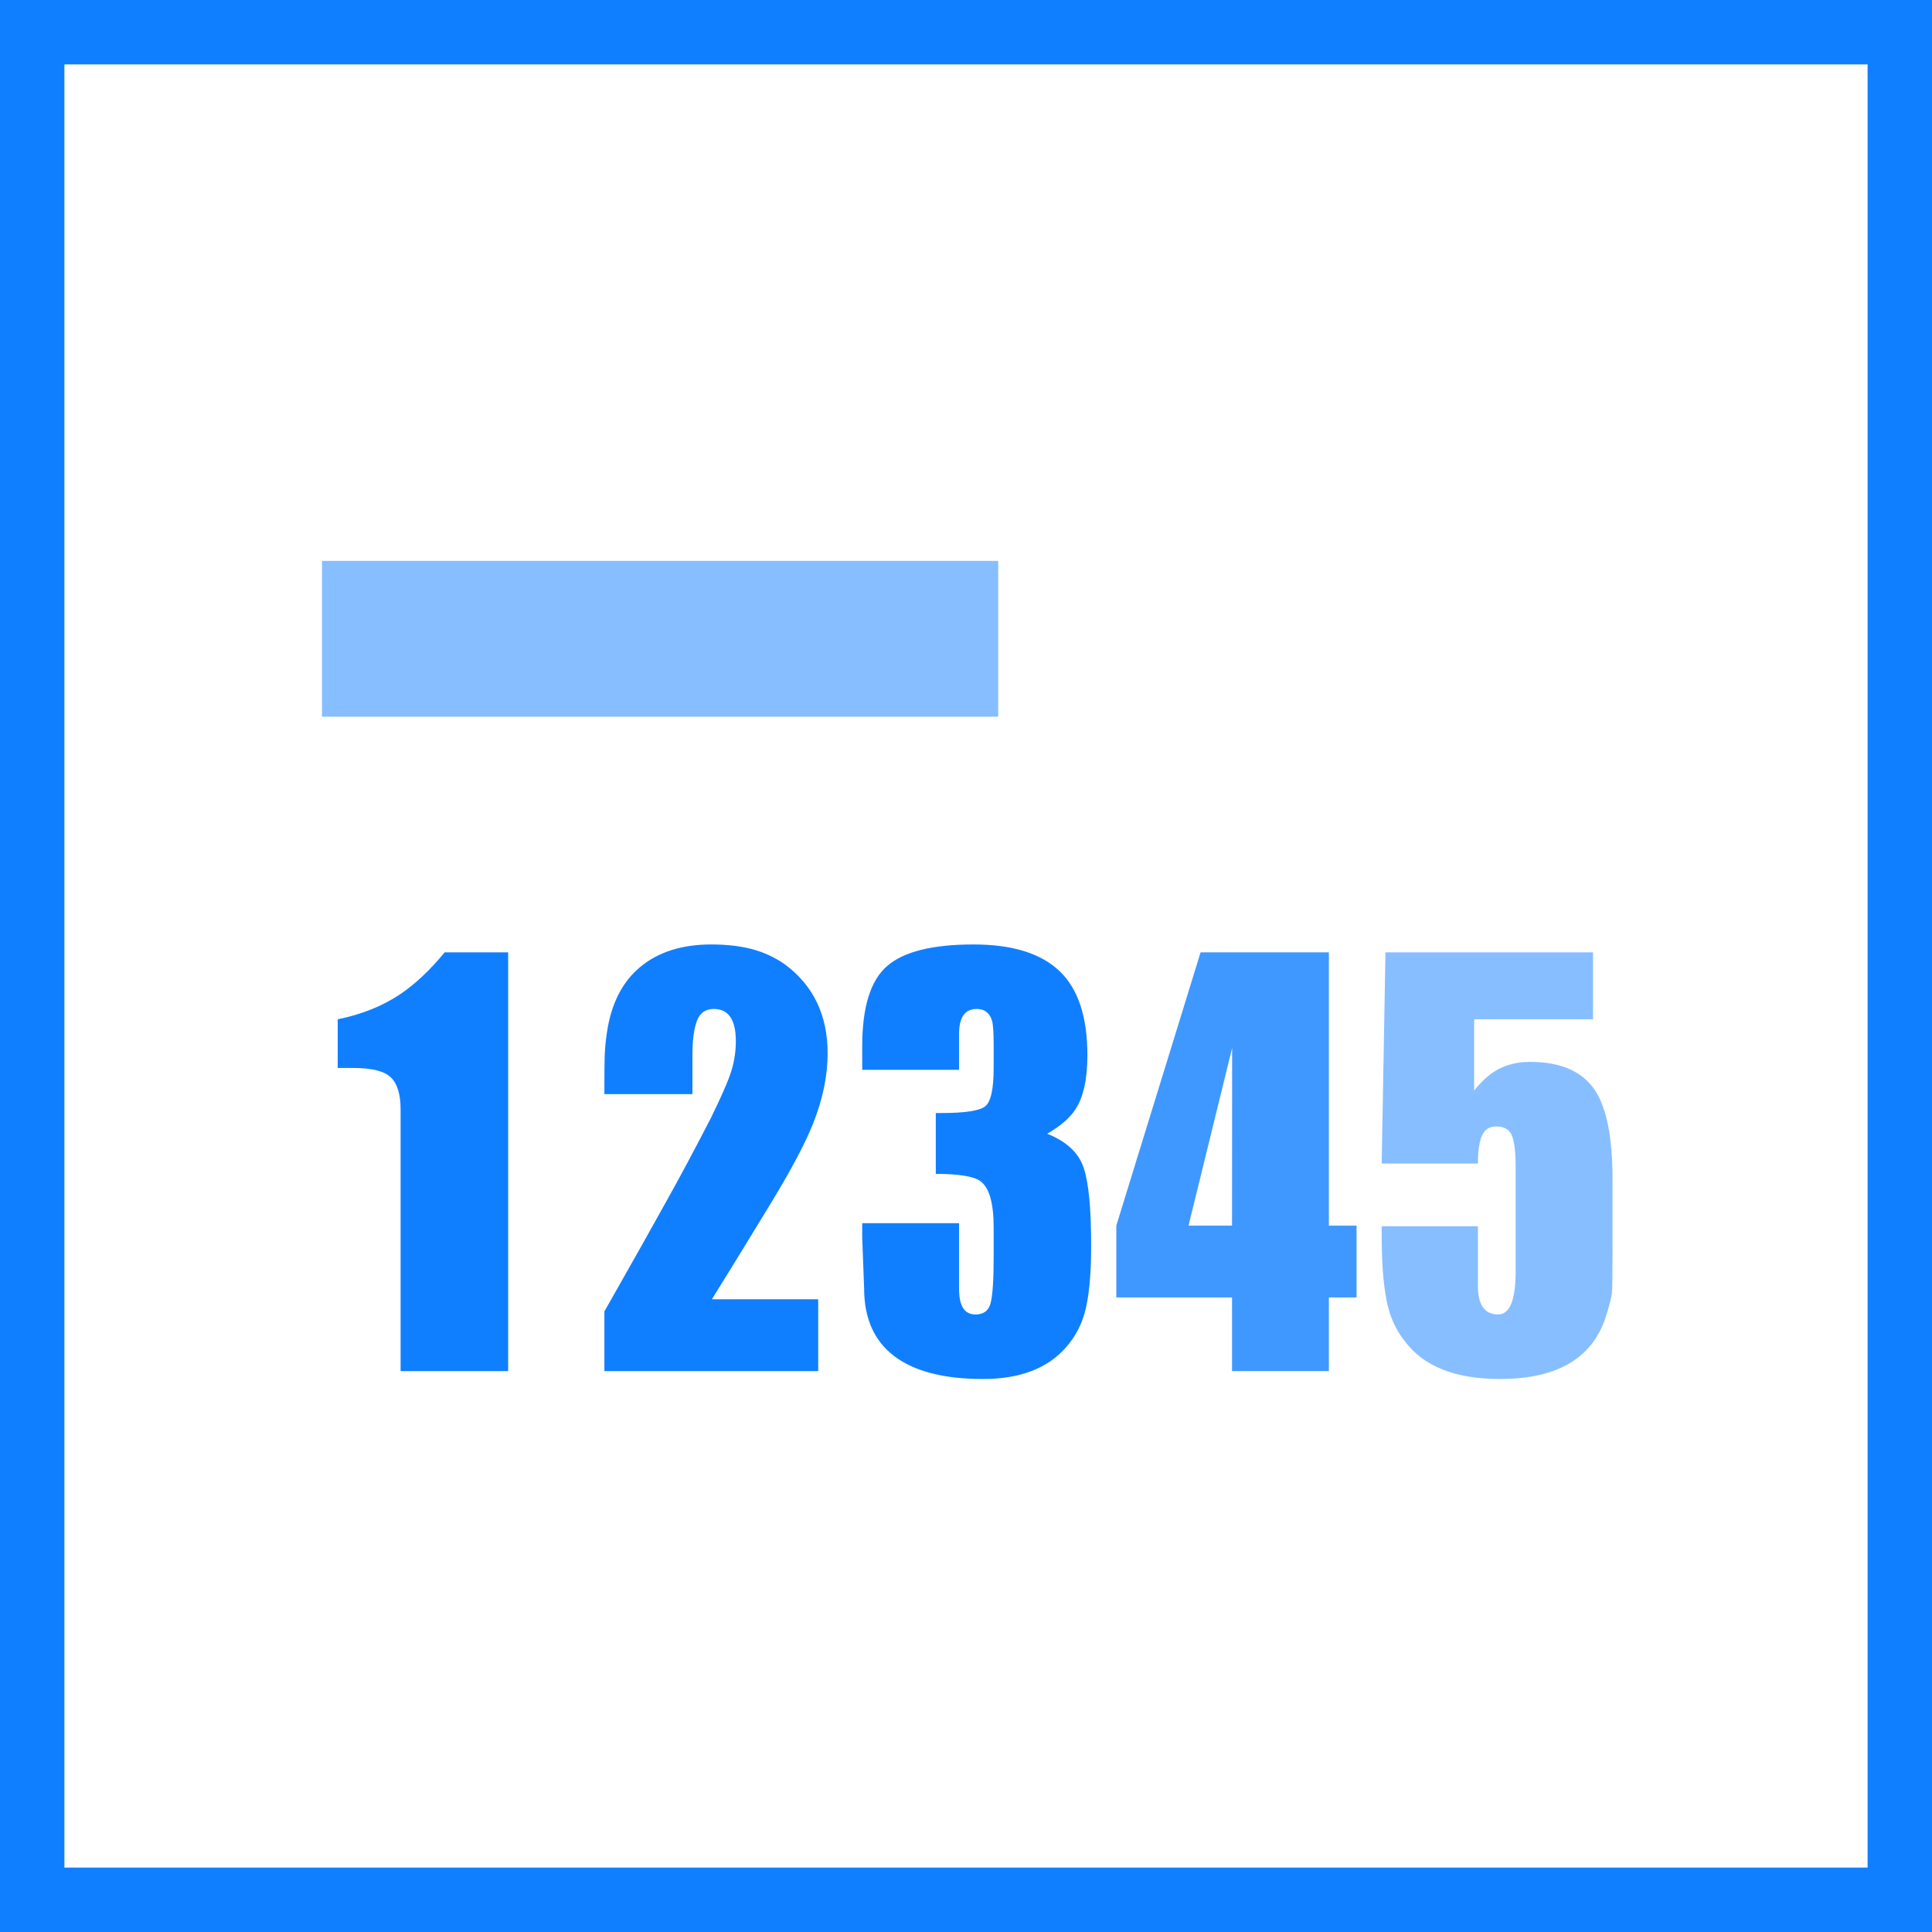 <?xml version="1.0" encoding="UTF-8"?>
<svg width="60px" height="60px" viewBox="0 0 60 60" version="1.1" xmlns="http://www.w3.org/2000/svg" xmlns:xlink="http://www.w3.org/1999/xlink">
    <rect x="0" y="0" width="60" height="60" fill="#333333" stroke="none"/>
    <!-- Generator: Sketch 55 (78076) - https://sketchapp.com -->
    <title>指标图 copy</title>
    <desc>Created with Sketch.</desc>
    <g id="0709" stroke="none" stroke-width="1" fill="none" fill-rule="evenodd">
        <g id="图标0725" transform="translate(-960, -122)">
            <g id="指标图-copy" transform="translate(960, 122)">
                <rect id="Rectangle-Copy-11" stroke="#107FFF" stroke-width="2" fill="#FFFFFF" x="1" y="1" width="58" height="58"></rect>
                <g id="Group-6" transform="translate(10, 17.419)" fill="#107FFF">
                    <rect id="Rectangle" opacity="0.5" x="0" y="0" width="21" height="4.839"></rect>
                    <path d="M5.781,25.161 L2.441,25.161 L2.441,17.034 C2.441,16.568 2.34,16.237 2.139,16.041 C1.937,15.846 1.549,15.748 0.977,15.748 L0.488,15.748 L0.488,14.236 C1.23,14.085 1.875,13.827 2.422,13.461 C2.891,13.146 3.353,12.712 3.809,12.157 L5.781,12.157 L5.781,25.161 Z" id="Path"></path>
                    <path d="M15.703,15.295 C15.703,15.988 15.553,16.712 15.254,17.468 C15.007,18.086 14.577,18.899 13.965,19.907 C13.353,20.915 12.734,21.923 12.109,22.931 L15.41,22.931 L15.41,25.161 L8.77,25.161 L8.77,23.309 C9.707,21.658 10.345,20.524 10.684,19.907 C11.087,19.189 11.549,18.325 12.07,17.317 C12.409,16.624 12.624,16.13 12.715,15.834 C12.806,15.537 12.852,15.232 12.852,14.917 C12.852,14.249 12.624,13.915 12.168,13.915 C11.908,13.915 11.732,14.041 11.641,14.293 C11.549,14.545 11.504,14.898 11.504,15.352 L11.504,16.561 L8.77,16.561 L8.77,16.127 C8.77,15.874 8.773,15.629 8.779,15.389 C8.786,15.15 8.809,14.904 8.848,14.652 C8.978,13.758 9.323,13.077 9.883,12.611 C10.443,12.145 11.178,11.912 12.09,11.912 C12.559,11.912 12.975,11.959 13.34,12.053 C13.704,12.148 14.043,12.302 14.355,12.516 C15.254,13.172 15.703,14.098 15.703,15.295 Z" id="Path"></path>
                    <path d="M23.887,21.268 C23.887,22.061 23.835,22.698 23.73,23.177 C23.626,23.655 23.418,24.071 23.105,24.424 C22.533,25.079 21.673,25.407 20.527,25.407 C19.316,25.407 18.398,25.171 17.773,24.698 C17.148,24.226 16.836,23.523 16.836,22.591 L16.777,21.022 L16.777,20.568 L19.785,20.568 L19.785,22.61 C19.785,23.139 19.954,23.403 20.293,23.403 C20.553,23.403 20.713,23.277 20.771,23.025 C20.83,22.773 20.859,22.301 20.859,21.608 L20.859,20.701 C20.859,19.945 20.723,19.466 20.449,19.264 C20.241,19.113 19.779,19.037 19.062,19.037 L19.062,17.147 L19.238,17.147 C19.967,17.147 20.42,17.078 20.596,16.939 C20.771,16.801 20.859,16.404 20.859,15.748 L20.859,15.011 C20.859,14.621 20.84,14.369 20.801,14.255 C20.723,14.028 20.566,13.915 20.332,13.915 C19.967,13.915 19.785,14.173 19.785,14.69 L19.785,15.805 L16.777,15.805 L16.777,15.068 C16.777,13.858 17.035,13.03 17.549,12.583 C18.063,12.135 18.958,11.912 20.234,11.912 C21.432,11.912 22.321,12.186 22.9,12.734 C23.48,13.282 23.77,14.154 23.77,15.352 C23.77,16.095 23.646,16.656 23.398,17.034 C23.229,17.298 22.936,17.55 22.52,17.79 C23.118,18.029 23.496,18.379 23.652,18.839 C23.809,19.299 23.887,20.108 23.887,21.268 Z" id="Path"></path>
                    <path d="M32.129,22.874 L31.27,22.874 L31.27,25.161 L28.262,25.161 L28.262,22.874 L24.668,22.874 L24.668,20.644 L27.285,12.157 L31.27,12.157 L31.27,20.644 L32.129,20.644 L32.129,22.874 Z M28.262,20.644 L28.265,15.126 L26.911,20.643 L28.262,20.644 Z" id="Combined-Shape" fill-opacity="0.8"></path>
                    <path d="M40.078,19.189 L40.078,21.419 C40.078,22.175 40.072,22.616 40.059,22.742 C40.046,22.868 39.994,23.076 39.903,23.366 C39.515,24.727 38.408,25.407 36.581,25.407 C35.196,25.407 34.212,25.016 33.629,24.235 C33.344,23.882 33.153,23.451 33.056,22.94 C32.959,22.43 32.91,21.778 32.91,20.984 L32.91,20.663 L35.898,20.663 L35.898,22.515 C35.898,23.107 36.107,23.403 36.525,23.403 C36.888,23.403 37.07,22.956 37.07,22.061 L37.07,18.81 C37.07,18.357 37.031,18.036 36.953,17.847 C36.875,17.658 36.712,17.563 36.465,17.563 C36.257,17.563 36.11,17.658 36.025,17.847 C35.941,18.036 35.898,18.325 35.898,18.716 L32.91,18.716 L33.027,12.157 L39.473,12.157 L39.473,14.236 L35.781,14.236 L35.781,16.448 C36.003,16.171 36.23,15.963 36.465,15.824 C36.764,15.648 37.116,15.559 37.52,15.559 C38.483,15.559 39.16,15.862 39.551,16.467 C39.902,17.021 40.078,17.928 40.078,19.189 Z" id="Path" fill-opacity="0.5"></path>
                </g>
            </g>
        </g>
    </g>
</svg>